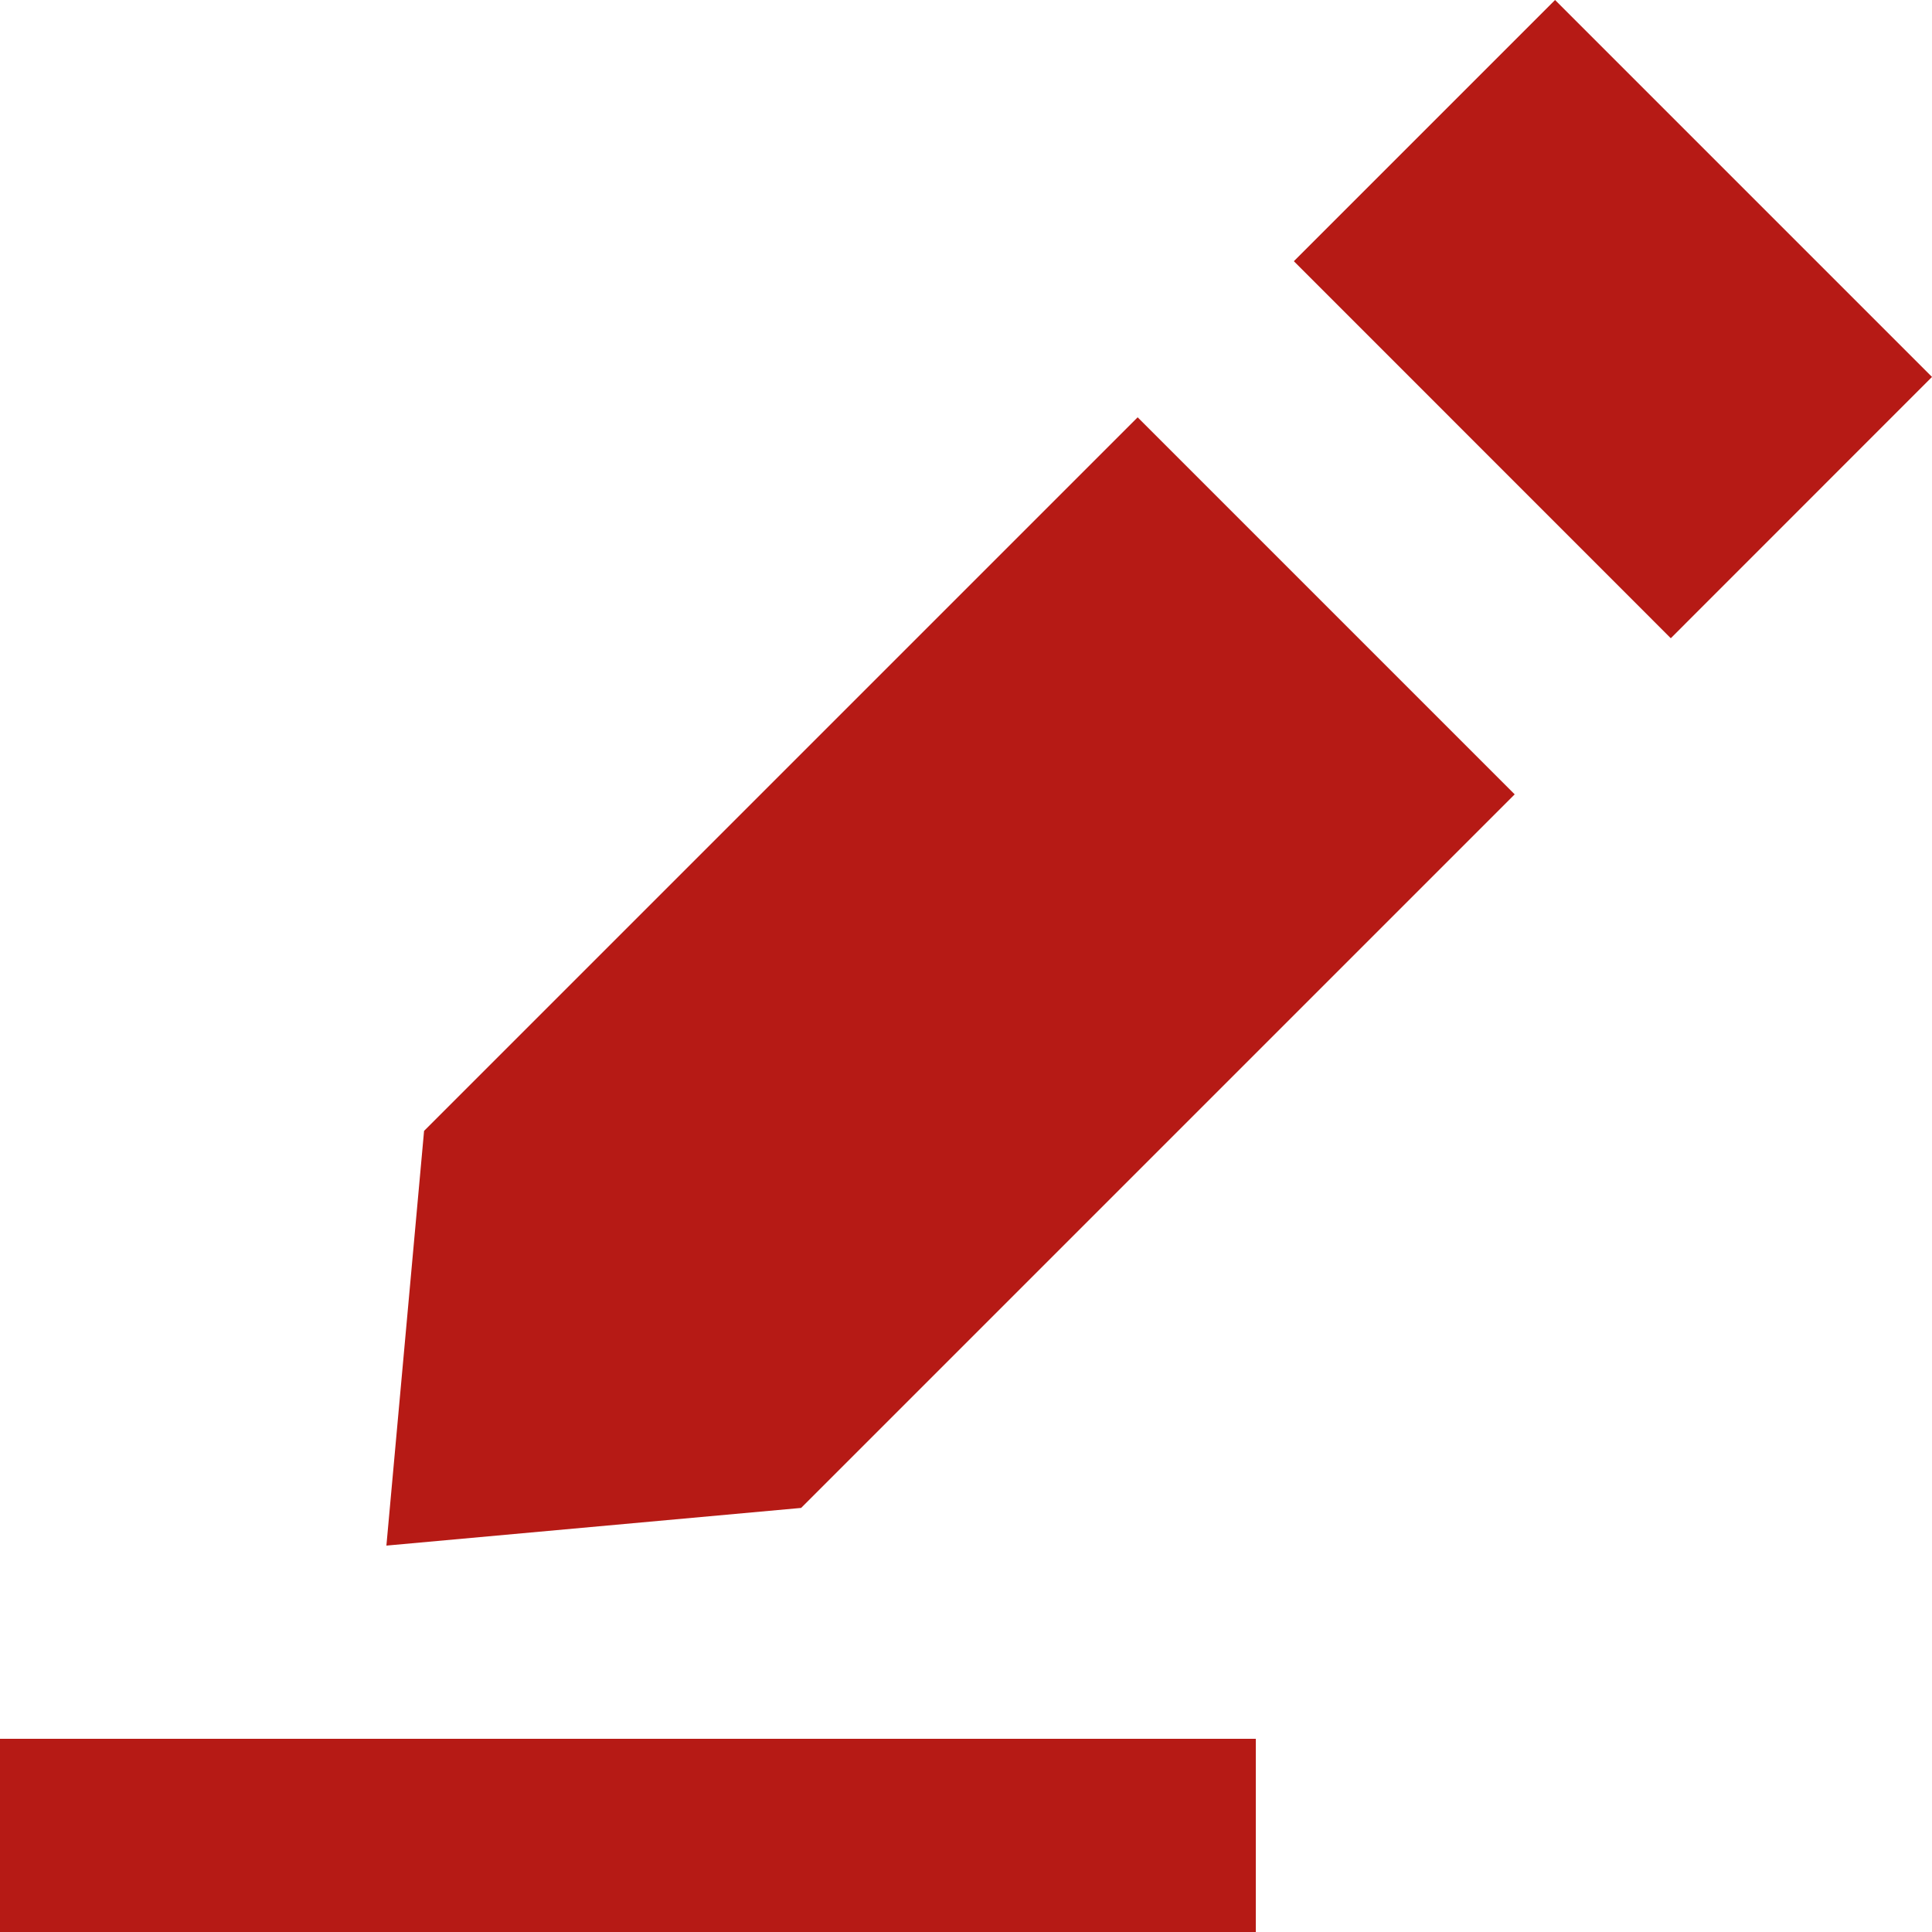 <svg width="20" height="20" viewBox="0 0 20 20" fill="none" xmlns="http://www.w3.org/2000/svg">
<path d="M20 3.902L16.098 0L13.394 2.704L17.296 6.607L20 3.902Z" fill="#B61A15"/>
<path d="M4 16L8.293 15.61L15.68 8.223L11.777 4.32L4.39 11.707L4 16Z" fill="#B61A15"/>
<path fill-rule="evenodd" clip-rule="evenodd" d="M13 20H0V18H13V20Z" fill="#B61A15"/>
</svg>
